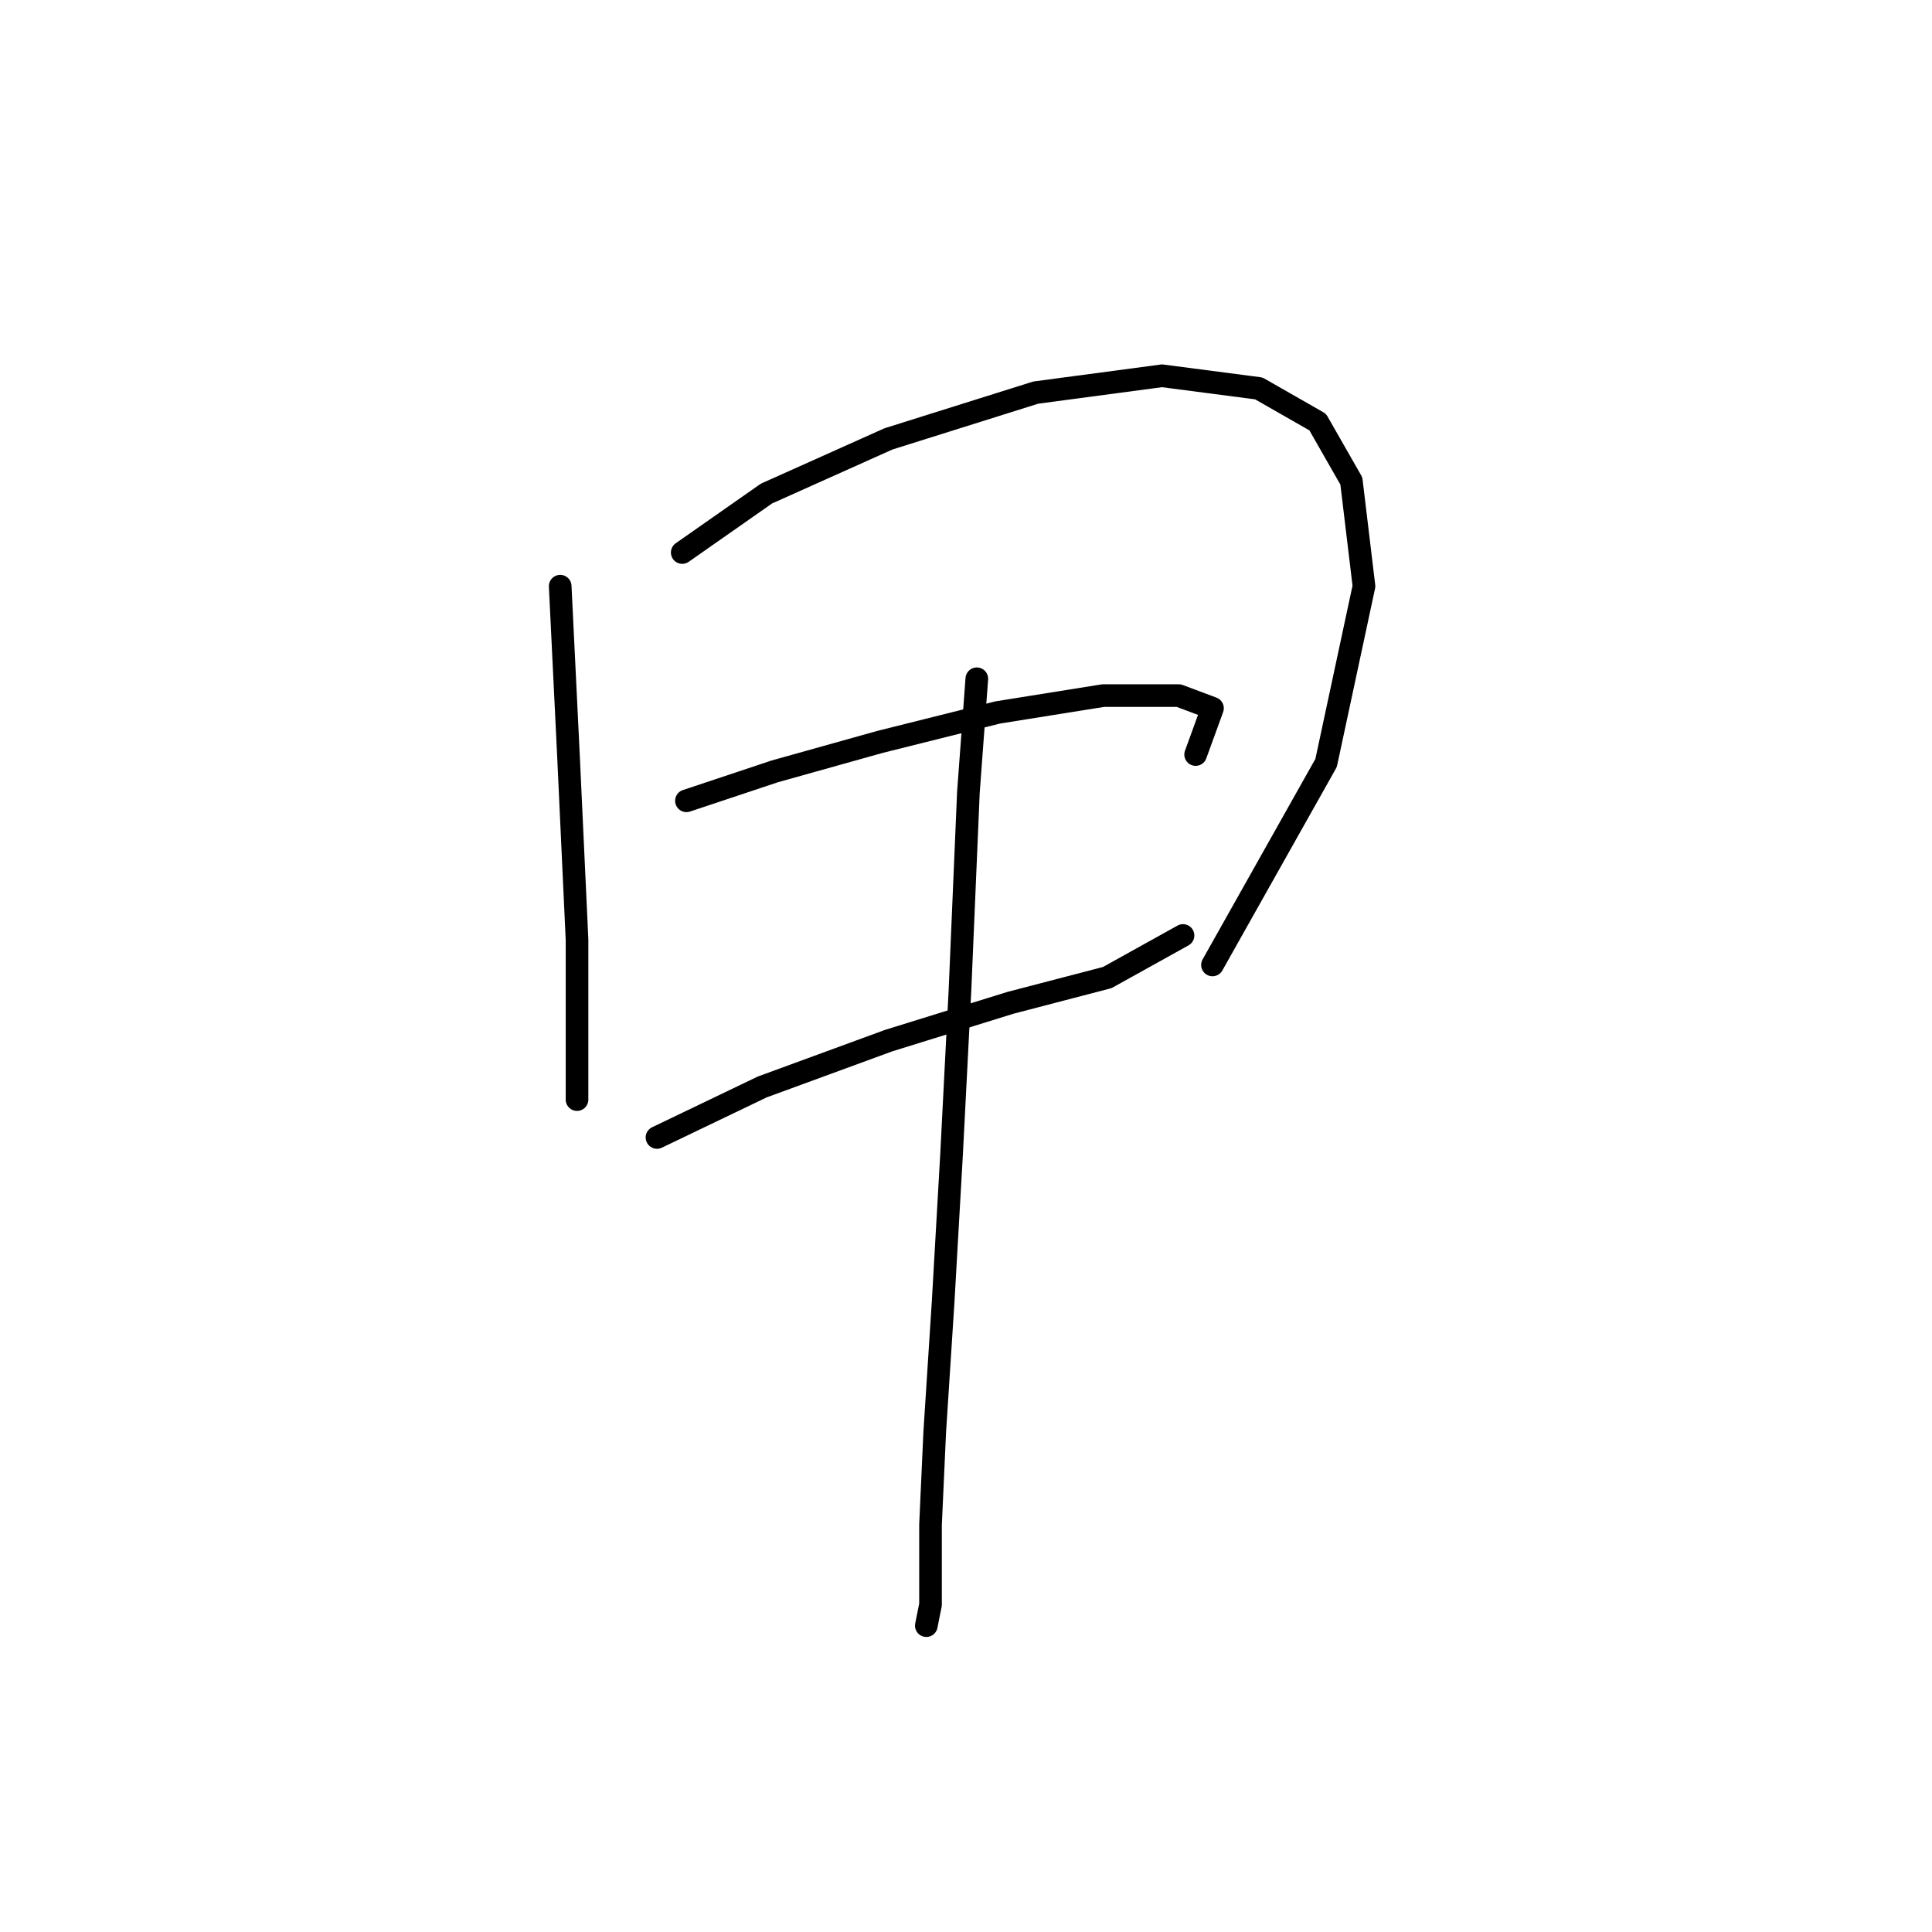 <?xml version="1.0" standalone="no"?>
    <svg width="256" height="256" xmlns="http://www.w3.org/2000/svg" version="1.1">
    <polyline stroke="black" stroke-width="3" stroke-linecap="round" fill="transparent" stroke-linejoin="round" points="74.229 77.673 75.344 100.535 76.459 124.513 76.459 137.896 76.459 145.702 76.459 145.702 " />
        <polyline stroke="black" stroke-width="3" stroke-linecap="round" fill="transparent" stroke-linejoin="round" points="90.4 73.212 101.552 65.405 117.723 58.156 137.24 52.022 153.968 49.792 166.794 51.465 174.6 55.926 179.061 63.732 180.734 77.673 175.715 101.093 160.66 127.859 160.66 127.859 " />
        <polyline stroke="black" stroke-width="3" stroke-linecap="round" fill="transparent" stroke-linejoin="round" points="90.957 106.111 102.667 102.208 116.608 98.305 132.221 94.401 146.162 92.171 156.199 92.171 160.66 93.844 158.429 99.978 158.429 99.978 " />
        <polyline stroke="black" stroke-width="3" stroke-linecap="round" fill="transparent" stroke-linejoin="round" points="87.054 150.721 100.994 144.03 117.723 137.896 133.894 132.877 146.719 129.531 156.756 123.955 156.756 123.955 " />
        <polyline stroke="black" stroke-width="3" stroke-linecap="round" fill="transparent" stroke-linejoin="round" points="129.433 89.94 128.318 104.996 127.202 131.204 126.087 152.952 124.972 172.468 123.857 189.754 123.299 202.022 123.299 208.714 123.299 212.617 122.742 215.405 122.742 215.405 " />
        </svg>